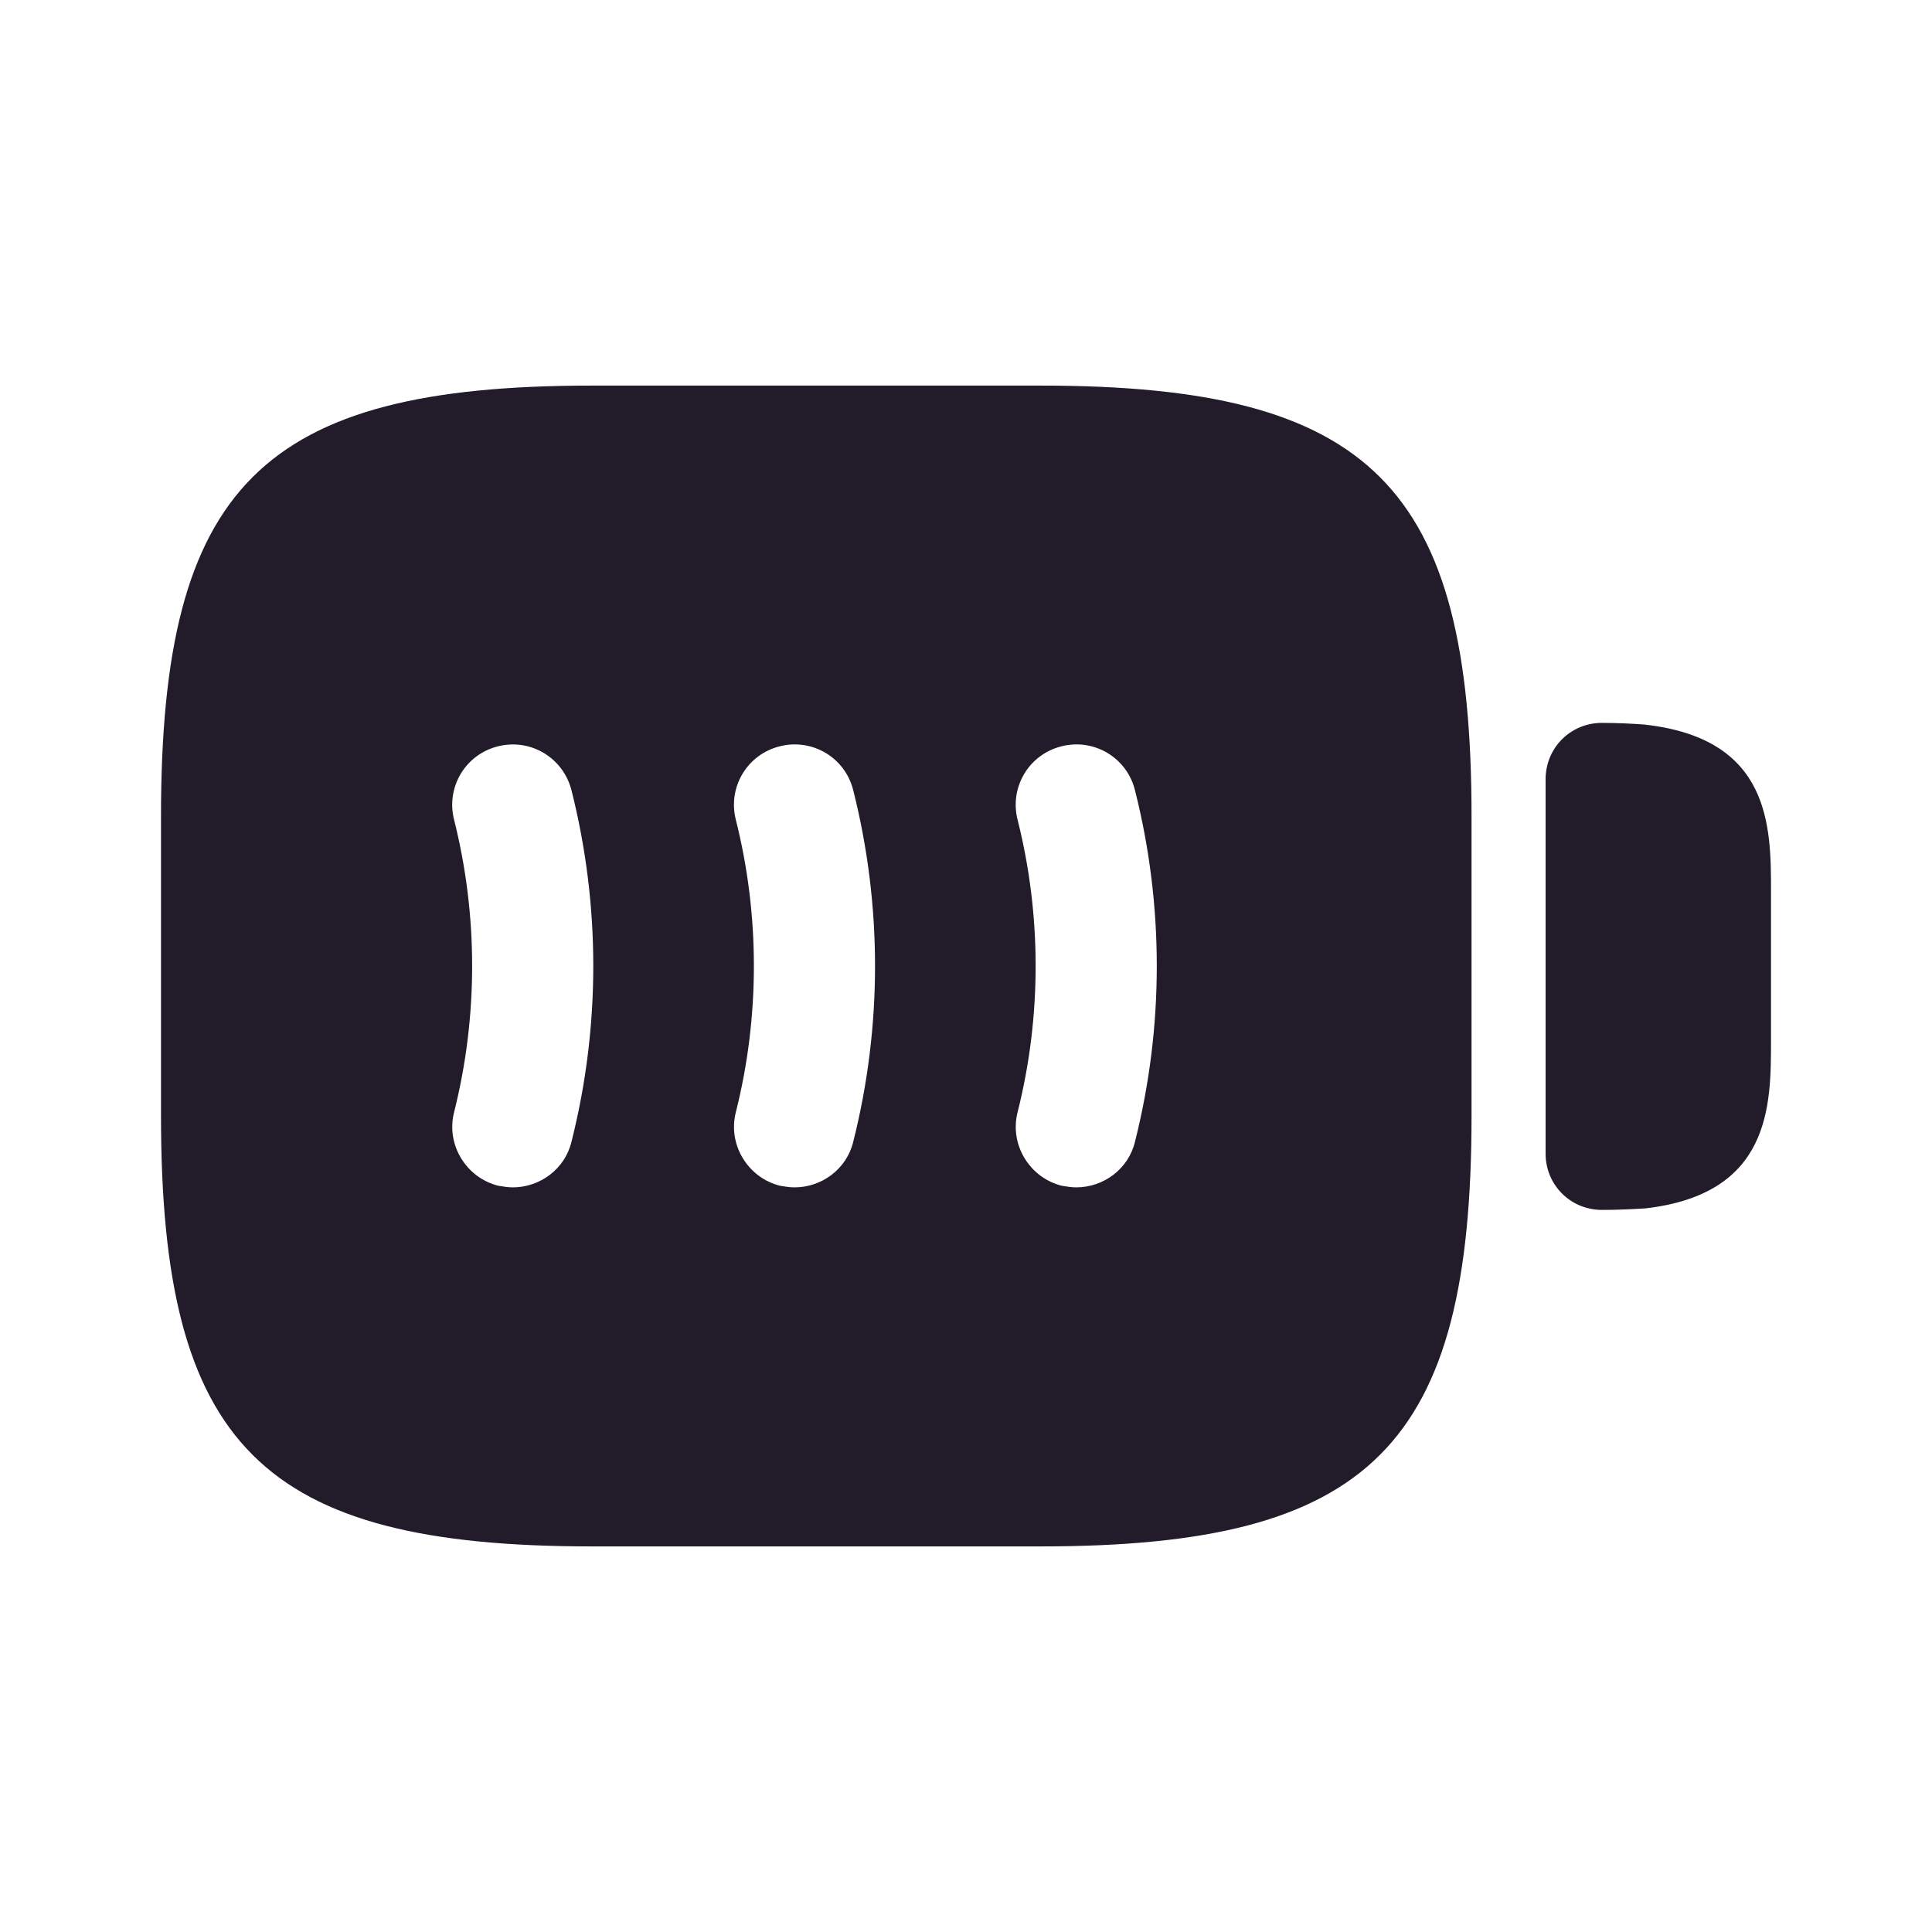 <svg width="24" height="24" viewBox="0 0 24 24" fill="none" xmlns="http://www.w3.org/2000/svg">
<path d="M20.42 9C20.28 8.99 20.1 8.98 19.9 8.98C19.51 8.98 19.2 9.29 19.2 9.68V14.331C19.2 14.72 19.51 15.03 19.9 15.03C20.1 15.03 20.27 15.021 20.44 15.011C22 14.831 22 13.73 22 12.931V11.07C22 10.271 22 9.17 20.42 9Z" fill="#211B2A"/>
<path d="M12.93 4.79H7.35C3.25 4.79 2 6.04 2 10.14V13.86C2 17.96 3.25 19.21 7.35 19.21H12.93C17.03 19.21 18.28 17.96 18.28 13.86V10.14C18.28 6.04 17.03 4.79 12.93 4.79ZM7.1 14.18C7.02 14.52 6.71 14.75 6.37 14.75C6.31 14.75 6.25 14.74 6.19 14.73C5.79 14.63 5.54 14.22 5.64 13.82C5.94 12.63 5.94 11.37 5.64 10.18C5.54 9.78 5.78 9.37 6.19 9.27C6.6 9.17 7 9.42 7.1 9.82C7.46 11.25 7.46 12.75 7.1 14.18ZM10.6 14.18C10.52 14.52 10.21 14.75 9.87 14.75C9.81 14.75 9.75 14.74 9.69 14.73C9.29 14.63 9.04 14.22 9.14 13.82C9.44 12.63 9.44 11.37 9.14 10.18C9.04 9.78 9.28 9.37 9.69 9.27C10.09 9.17 10.5 9.41 10.6 9.82C10.96 11.25 10.96 12.75 10.6 14.18ZM14.1 14.18C14.02 14.52 13.71 14.75 13.37 14.75C13.31 14.75 13.25 14.74 13.19 14.73C12.79 14.63 12.54 14.22 12.64 13.82C12.94 12.63 12.94 11.37 12.64 10.18C12.54 9.78 12.78 9.37 13.19 9.27C13.59 9.17 14 9.41 14.1 9.82C14.46 11.25 14.46 12.75 14.1 14.18Z" fill="#211B2A"/>
</svg>

